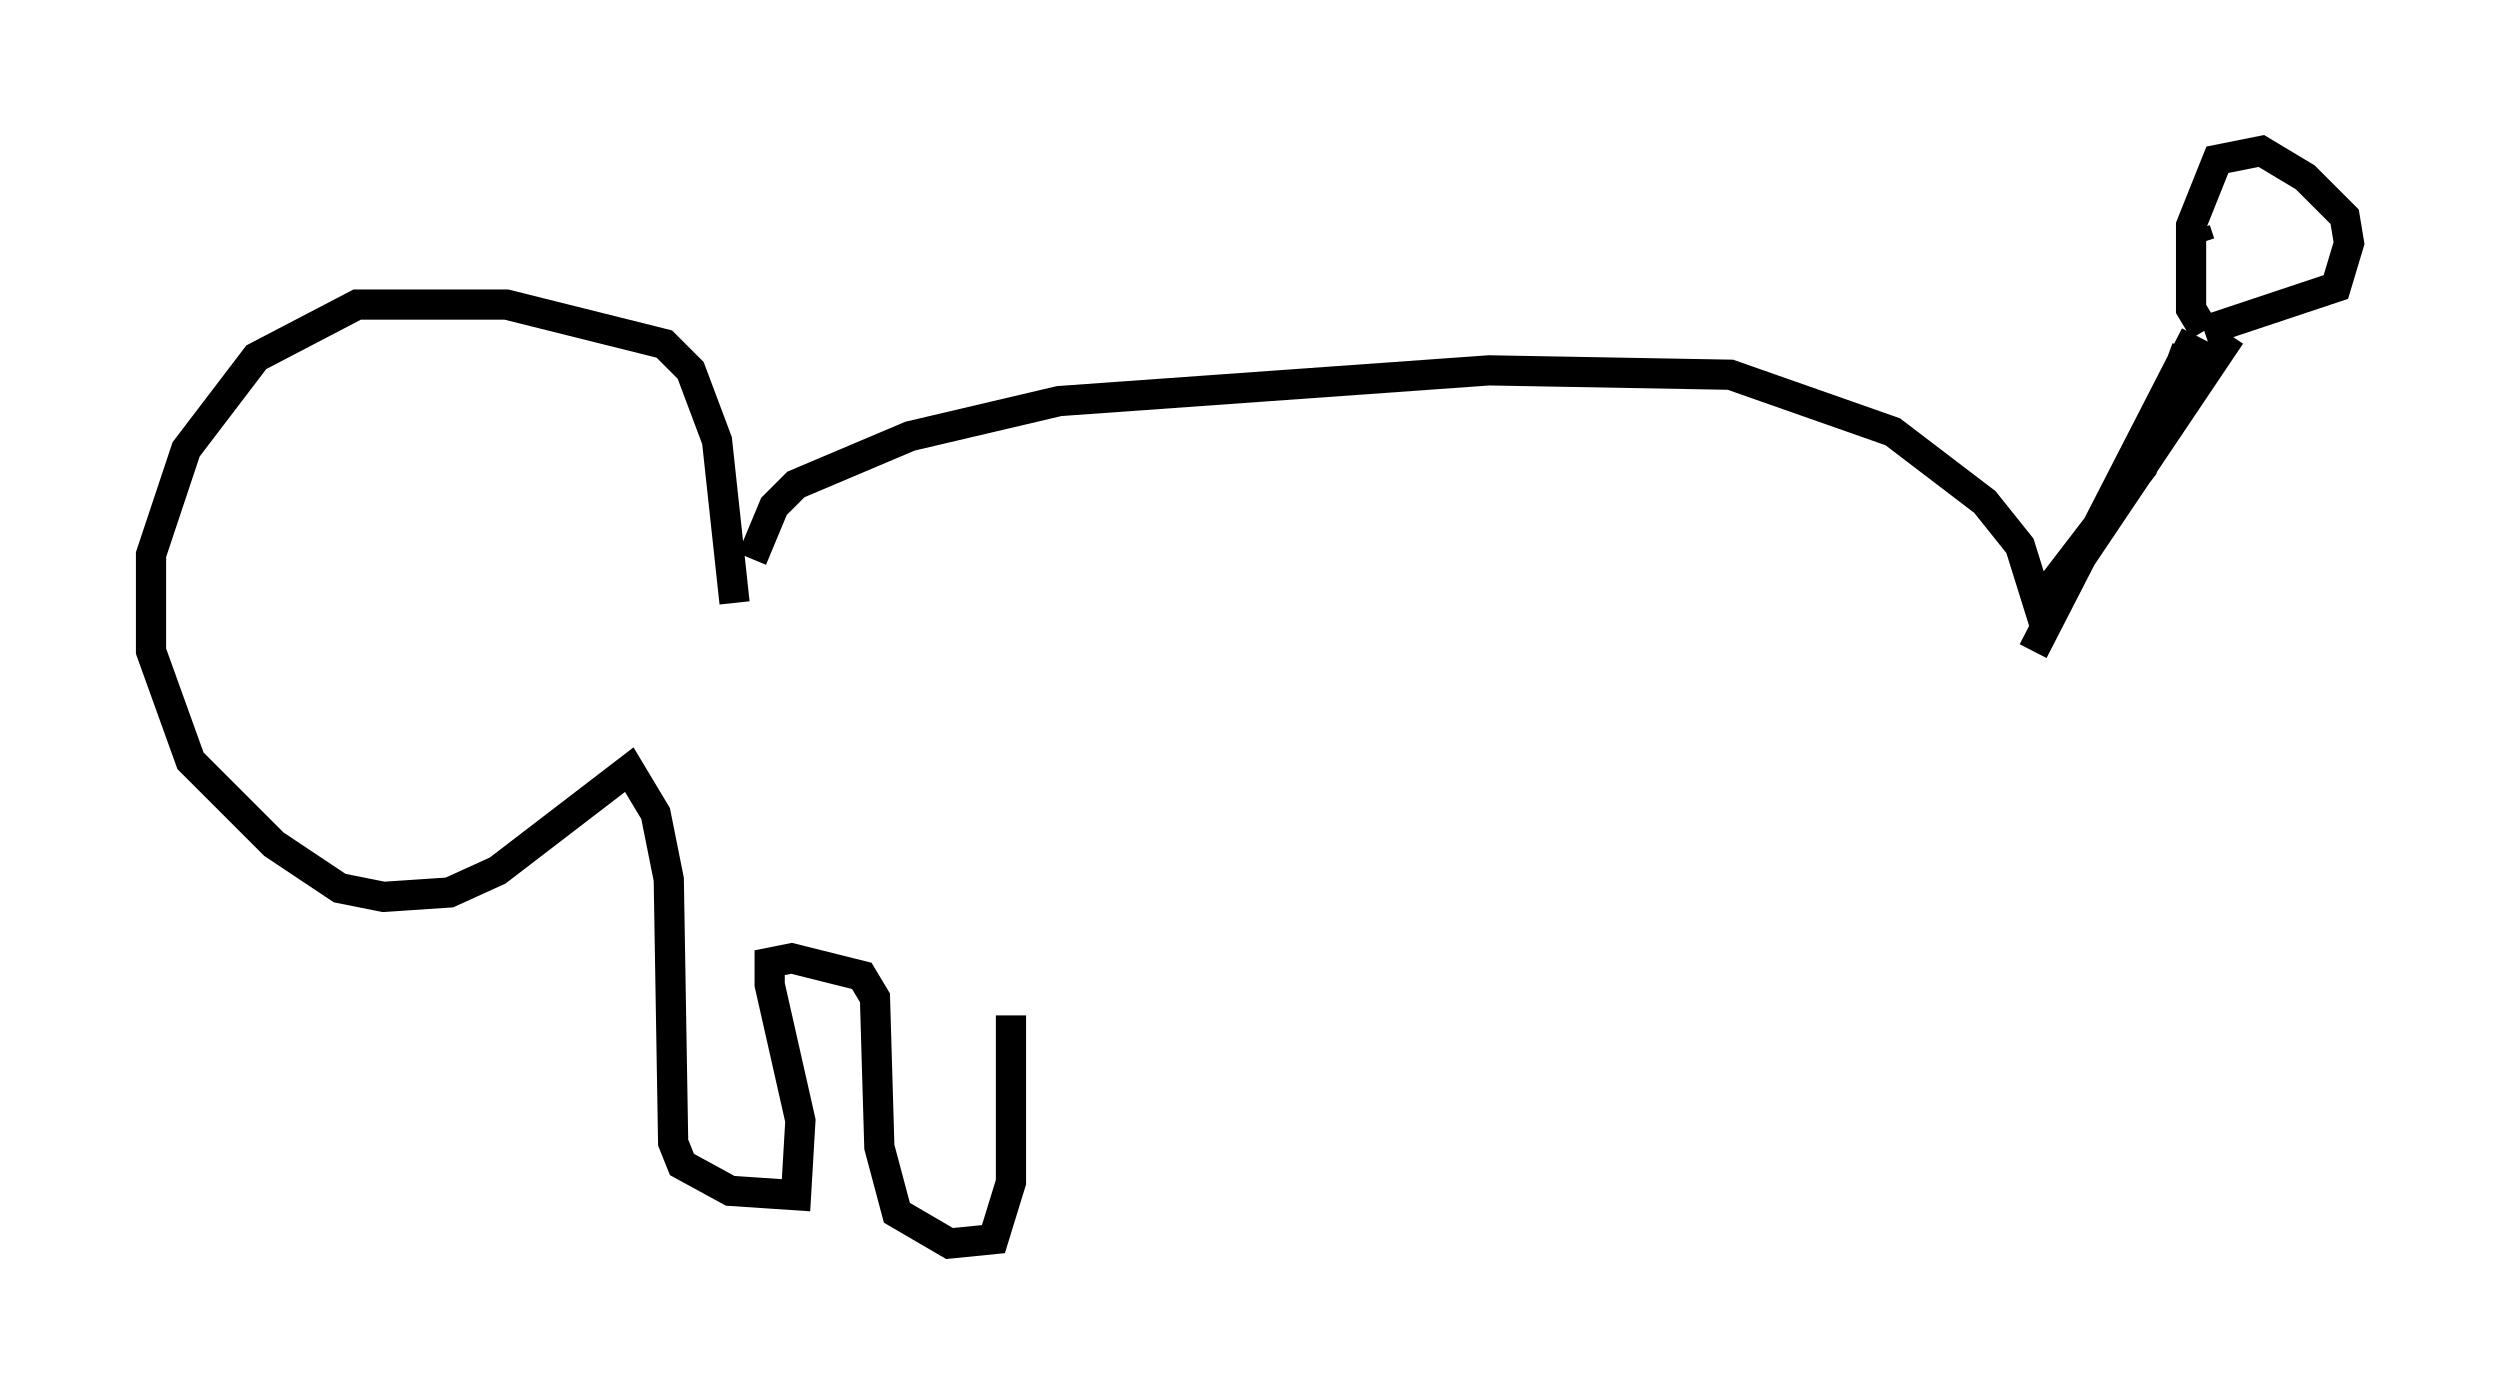 <?xml version="1.0" encoding="utf-8" ?>
<svg baseProfile="full" height="46.168" version="1.1" width="82.771" xmlns="http://www.w3.org/2000/svg" xmlns:ev="http://www.w3.org/2001/xml-events" xmlns:xlink="http://www.w3.org/1999/xlink"><defs /><rect fill="white" height="46.168" width="82.771" x="0" y="0" /><path d="M24.899, 20.687 m0.0, -2.179 l0.726, -1.743 0.726, -0.726 l3.777, -1.598 4.939, -1.162 l14.235, -1.017 7.989, 0.145 l5.374, 1.888 3.05, 2.324 l1.162, 1.453 0.726, 2.324 l6.246, -9.296 m-1.162, 0.0 l-5.374, 10.458 m0.291, -1.743 l3.341, -4.358 1.453, -3.922 m0.291, -3.922 l0.145, 0.436 m0.145, 2.905 l-0.436, -0.726 0.0, -2.76 l0.872, -2.179 1.453, -0.291 l1.453, 0.872 1.307, 1.307 l0.145, 0.872 -0.436, 1.453 l-4.358, 1.453 m-48.659, 9.006 l-0.581, -5.374 -0.872, -2.324 l-0.872, -0.872 -5.229, -1.307 l-4.939, 0.0 -3.341, 1.743 l-2.324, 3.05 -1.162, 3.486 l0.0, 3.196 1.307, 3.631 l2.76, 2.76 2.179, 1.453 l1.453, 0.291 2.179, -0.145 l1.598, -0.726 4.358, -3.341 l0.872, 1.453 0.436, 2.179 l0.145, 8.715 0.291, 0.726 l1.598, 0.872 2.179, 0.145 l0.145, -2.469 -1.017, -4.503 l0.0, -0.726 0.726, -0.145 l2.324, 0.581 0.436, 0.726 l0.145, 4.939 0.581, 2.179 l1.743, 1.017 1.453, -0.145 l0.581, -1.888 0.0, -5.52 " fill="none" stroke="black" stroke-width="1" /></svg>